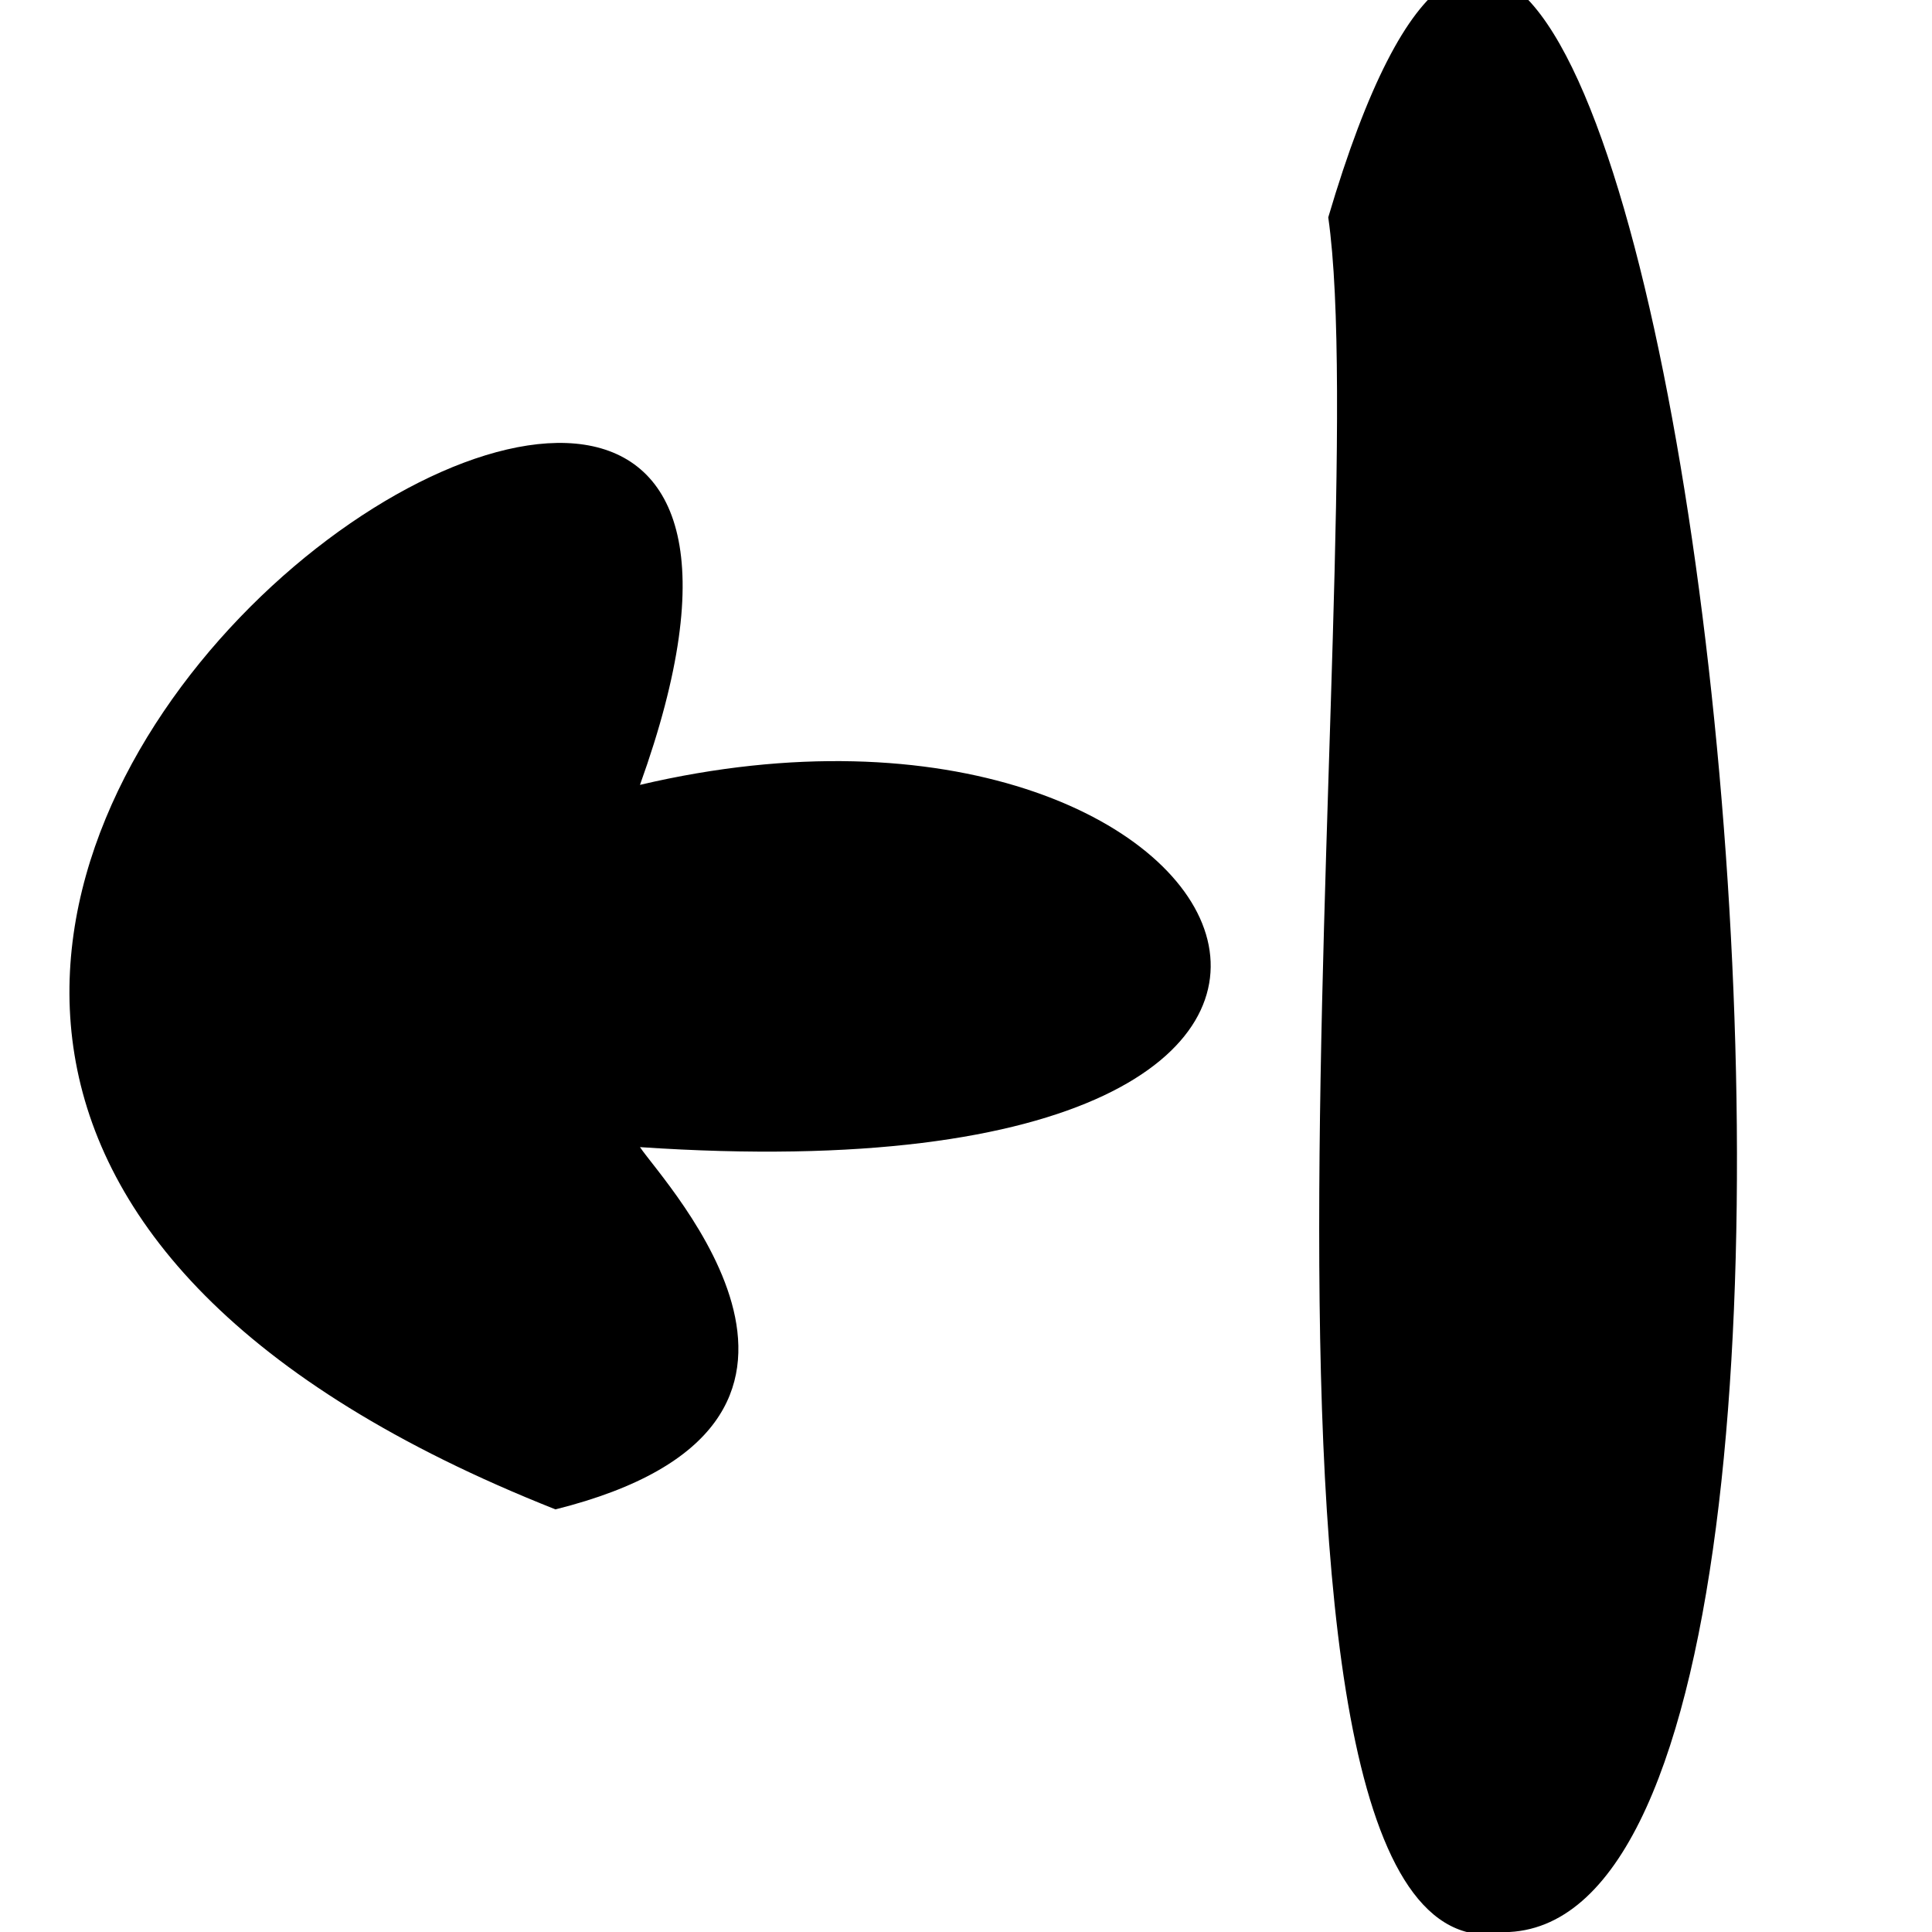<?xml version="1.0" encoding="utf-8"?>
<!-- Generator: Adobe Illustrator 24.0.0, SVG Export Plug-In . SVG Version: 6.00 Build 0)  -->
<svg version="1.1" id="Layer_1" xmlns="http://www.w3.org/2000/svg" xmlns:xlink="http://www.w3.org/1999/xlink" x="0px" y="0px"
	 viewBox="0 0 16 16" style="enable-background:new 0 0 16 16;" xml:space="preserve">
<style type="text/css">
	.st0{fill-rule:evenodd;clip-rule:evenodd;}
</style>
<g>
	<g>
		<path class="st0" d="M12.5,15c-0.4,0.3-1.3-13.6,0-14C12.9,0.7,13.8,14.6,12.5,15z"/>
		<path d="M12.5,16C9.9,16.6,11.4,4.6,11,1.8C13.6-7,16.3,15.8,12.5,16z"/>
	</g>
	<g>
		<path class="st0" d="M9.1,8c0.2,0.9-5.3,0.4-6.3,0.5c5.2,4.4-0.9,2.6-1.6-0.9C3.4,4.7,7.2,3,2.8,7.5C3.4,7.9,8.6,6.7,9.1,8z"/>
		<path d="M4.6,12.5C-6,8.3,8-1,5.3,6.5c5.1-1.2,7.4,3.5,0,3C5.5,9.8,7.4,11.8,4.6,12.5z"/>
	</g>
</g>
</svg>
